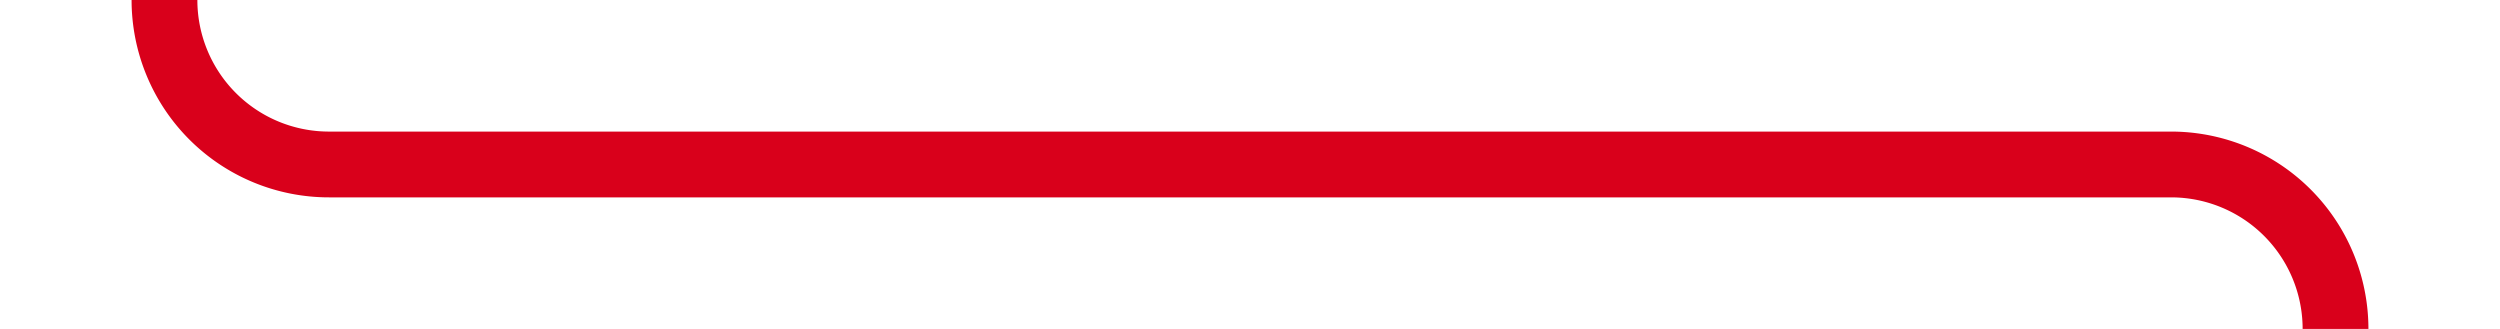 ﻿<?xml version="1.0" encoding="utf-8"?>
<svg version="1.1" xmlns:xlink="http://www.w3.org/1999/xlink" width="76px" height="10px" preserveAspectRatio="xMinYMid meet" viewBox="2099 2053 76 8" xmlns="http://www.w3.org/2000/svg">
  <path d="M 2170 2085  L 2170 2062  A 5 5 0 0 0 2165 2057 L 2109 2057  A 5 5 0 0 1 2104 2052 L 2104 2025  " stroke-width="2" stroke-dasharray="0" stroke="rgba(217, 0, 27, 1)" fill="none" class="stroke" />
  <path d="M 2170 2084  A 3.5 3.5 0 0 0 2166.5 2087.5 A 3.5 3.5 0 0 0 2170 2091 A 3.5 3.5 0 0 0 2173.5 2087.5 A 3.5 3.5 0 0 0 2170 2084 Z M 2170 2086  A 1.5 1.5 0 0 1 2171.5 2087.5 A 1.5 1.5 0 0 1 2170 2089 A 1.5 1.5 0 0 1 2168.5 2087.5 A 1.5 1.5 0 0 1 2170 2086 Z M 2112 2032.4  L 2104 2023  L 2096 2032.4  L 2104 2028.8  L 2112 2032.4  Z " fill-rule="nonzero" fill="rgba(217, 0, 27, 1)" stroke="none" class="fill" />
</svg>